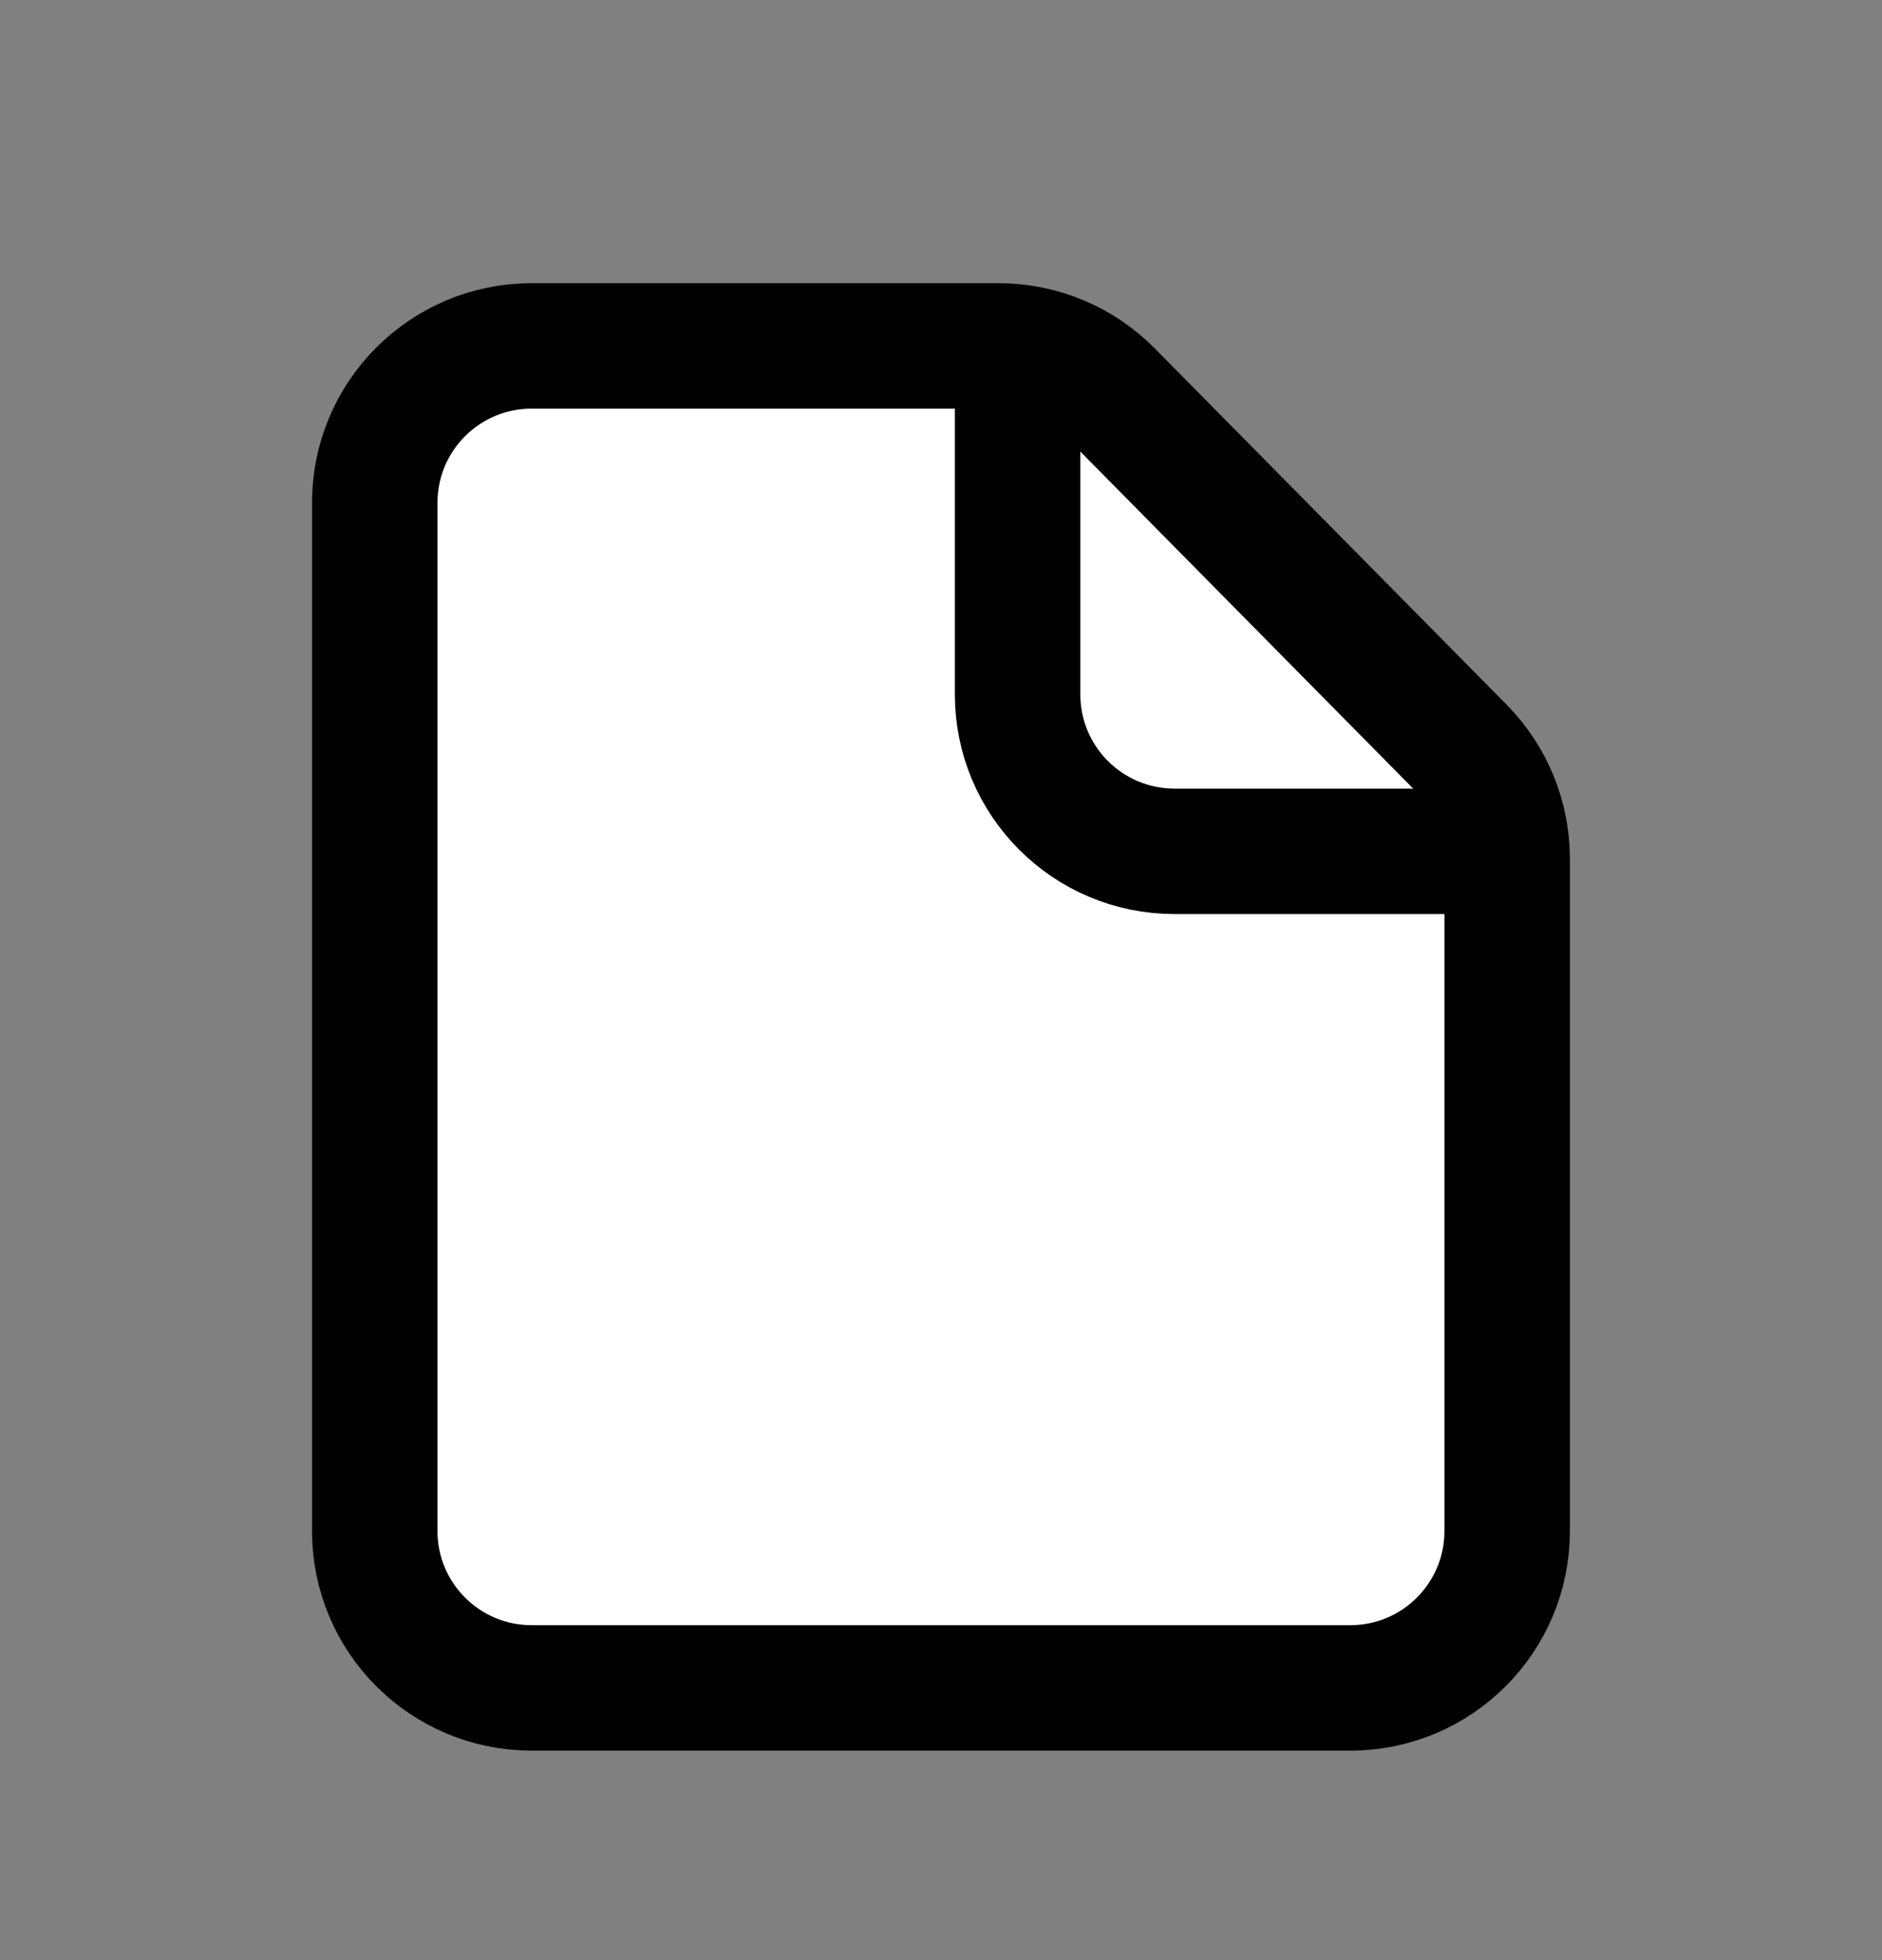 <svg width="24" height="25" viewBox="0 0 24 25" fill="none" xmlns="http://www.w3.org/2000/svg">
<rect x="0" y="0" width="24" height="25" fill="#808080" stroke="none"/>
<path d="M4.779 6.412C4.779 5.307 5.675 4.412 6.779 4.412H12.735C13.27 4.412 13.782 4.626 14.158 5.007L18.643 9.549C19.013 9.923 19.22 10.428 19.22 10.954V12.97V19.528C19.22 20.632 18.325 21.528 17.22 21.528H6.779C5.675 21.528 4.779 20.632 4.779 19.528V6.412Z" fill="white" stroke="black" stroke-width="1.6"/>
<path d="M12.977 4.412V8.858C12.977 9.962 13.873 10.858 14.977 10.858H19.22" stroke="black" stroke-width="1.6"/>
</svg>
